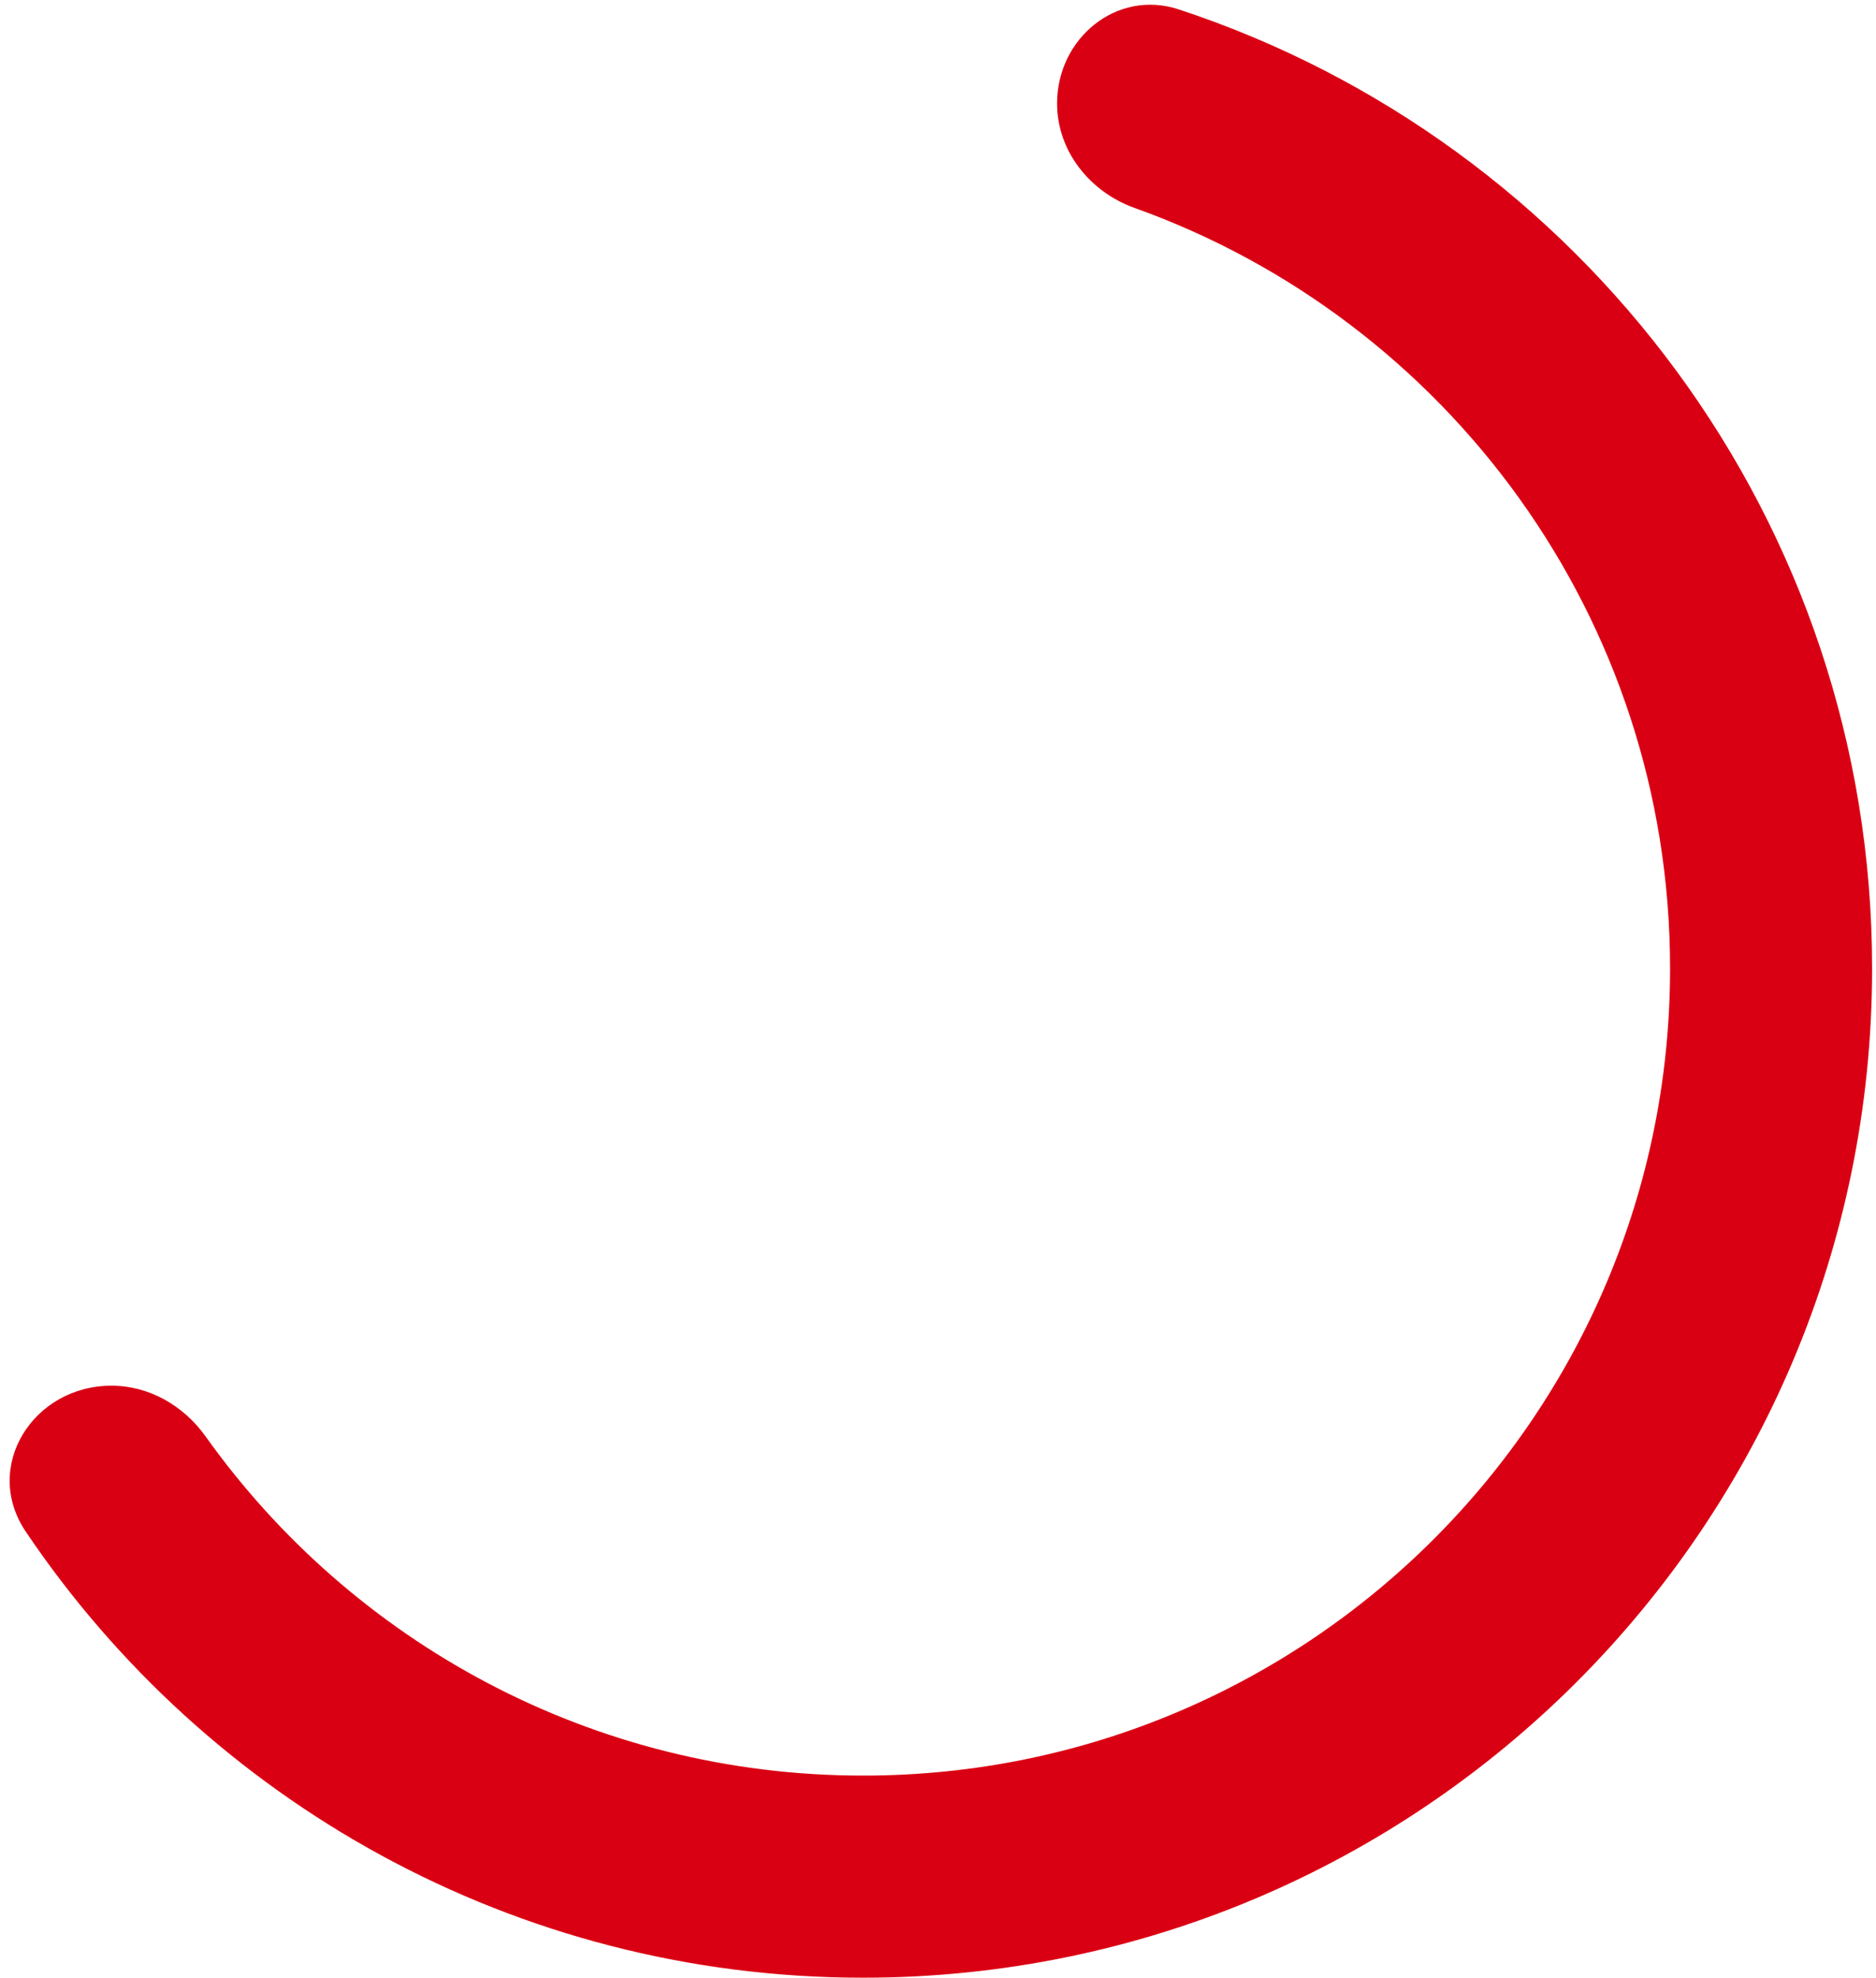 <svg width="130" height="137" viewBox="0 0 130 137" fill="none" xmlns="http://www.w3.org/2000/svg">
<path fill-rule="evenodd" clip-rule="evenodd" d="M7.727 95.99C2.297 95.99 -1.249 101.597 1.785 106.1C14.344 124.74 35.646 136.999 59.812 136.999C98.427 136.999 129.73 105.696 129.73 67.081C129.73 36.103 109.584 9.83 81.678 0.65C77.389 -0.761 73.252 2.65 73.252 7.165C73.252 10.468 75.525 13.299 78.635 14.41C100.258 22.138 115.73 42.803 115.73 67.081C115.73 97.964 90.695 122.999 59.812 122.999C41.016 122.999 24.387 113.726 14.248 99.506C12.732 97.378 10.34 95.99 7.727 95.99Z" fill="#DA0013"/>
</svg>
